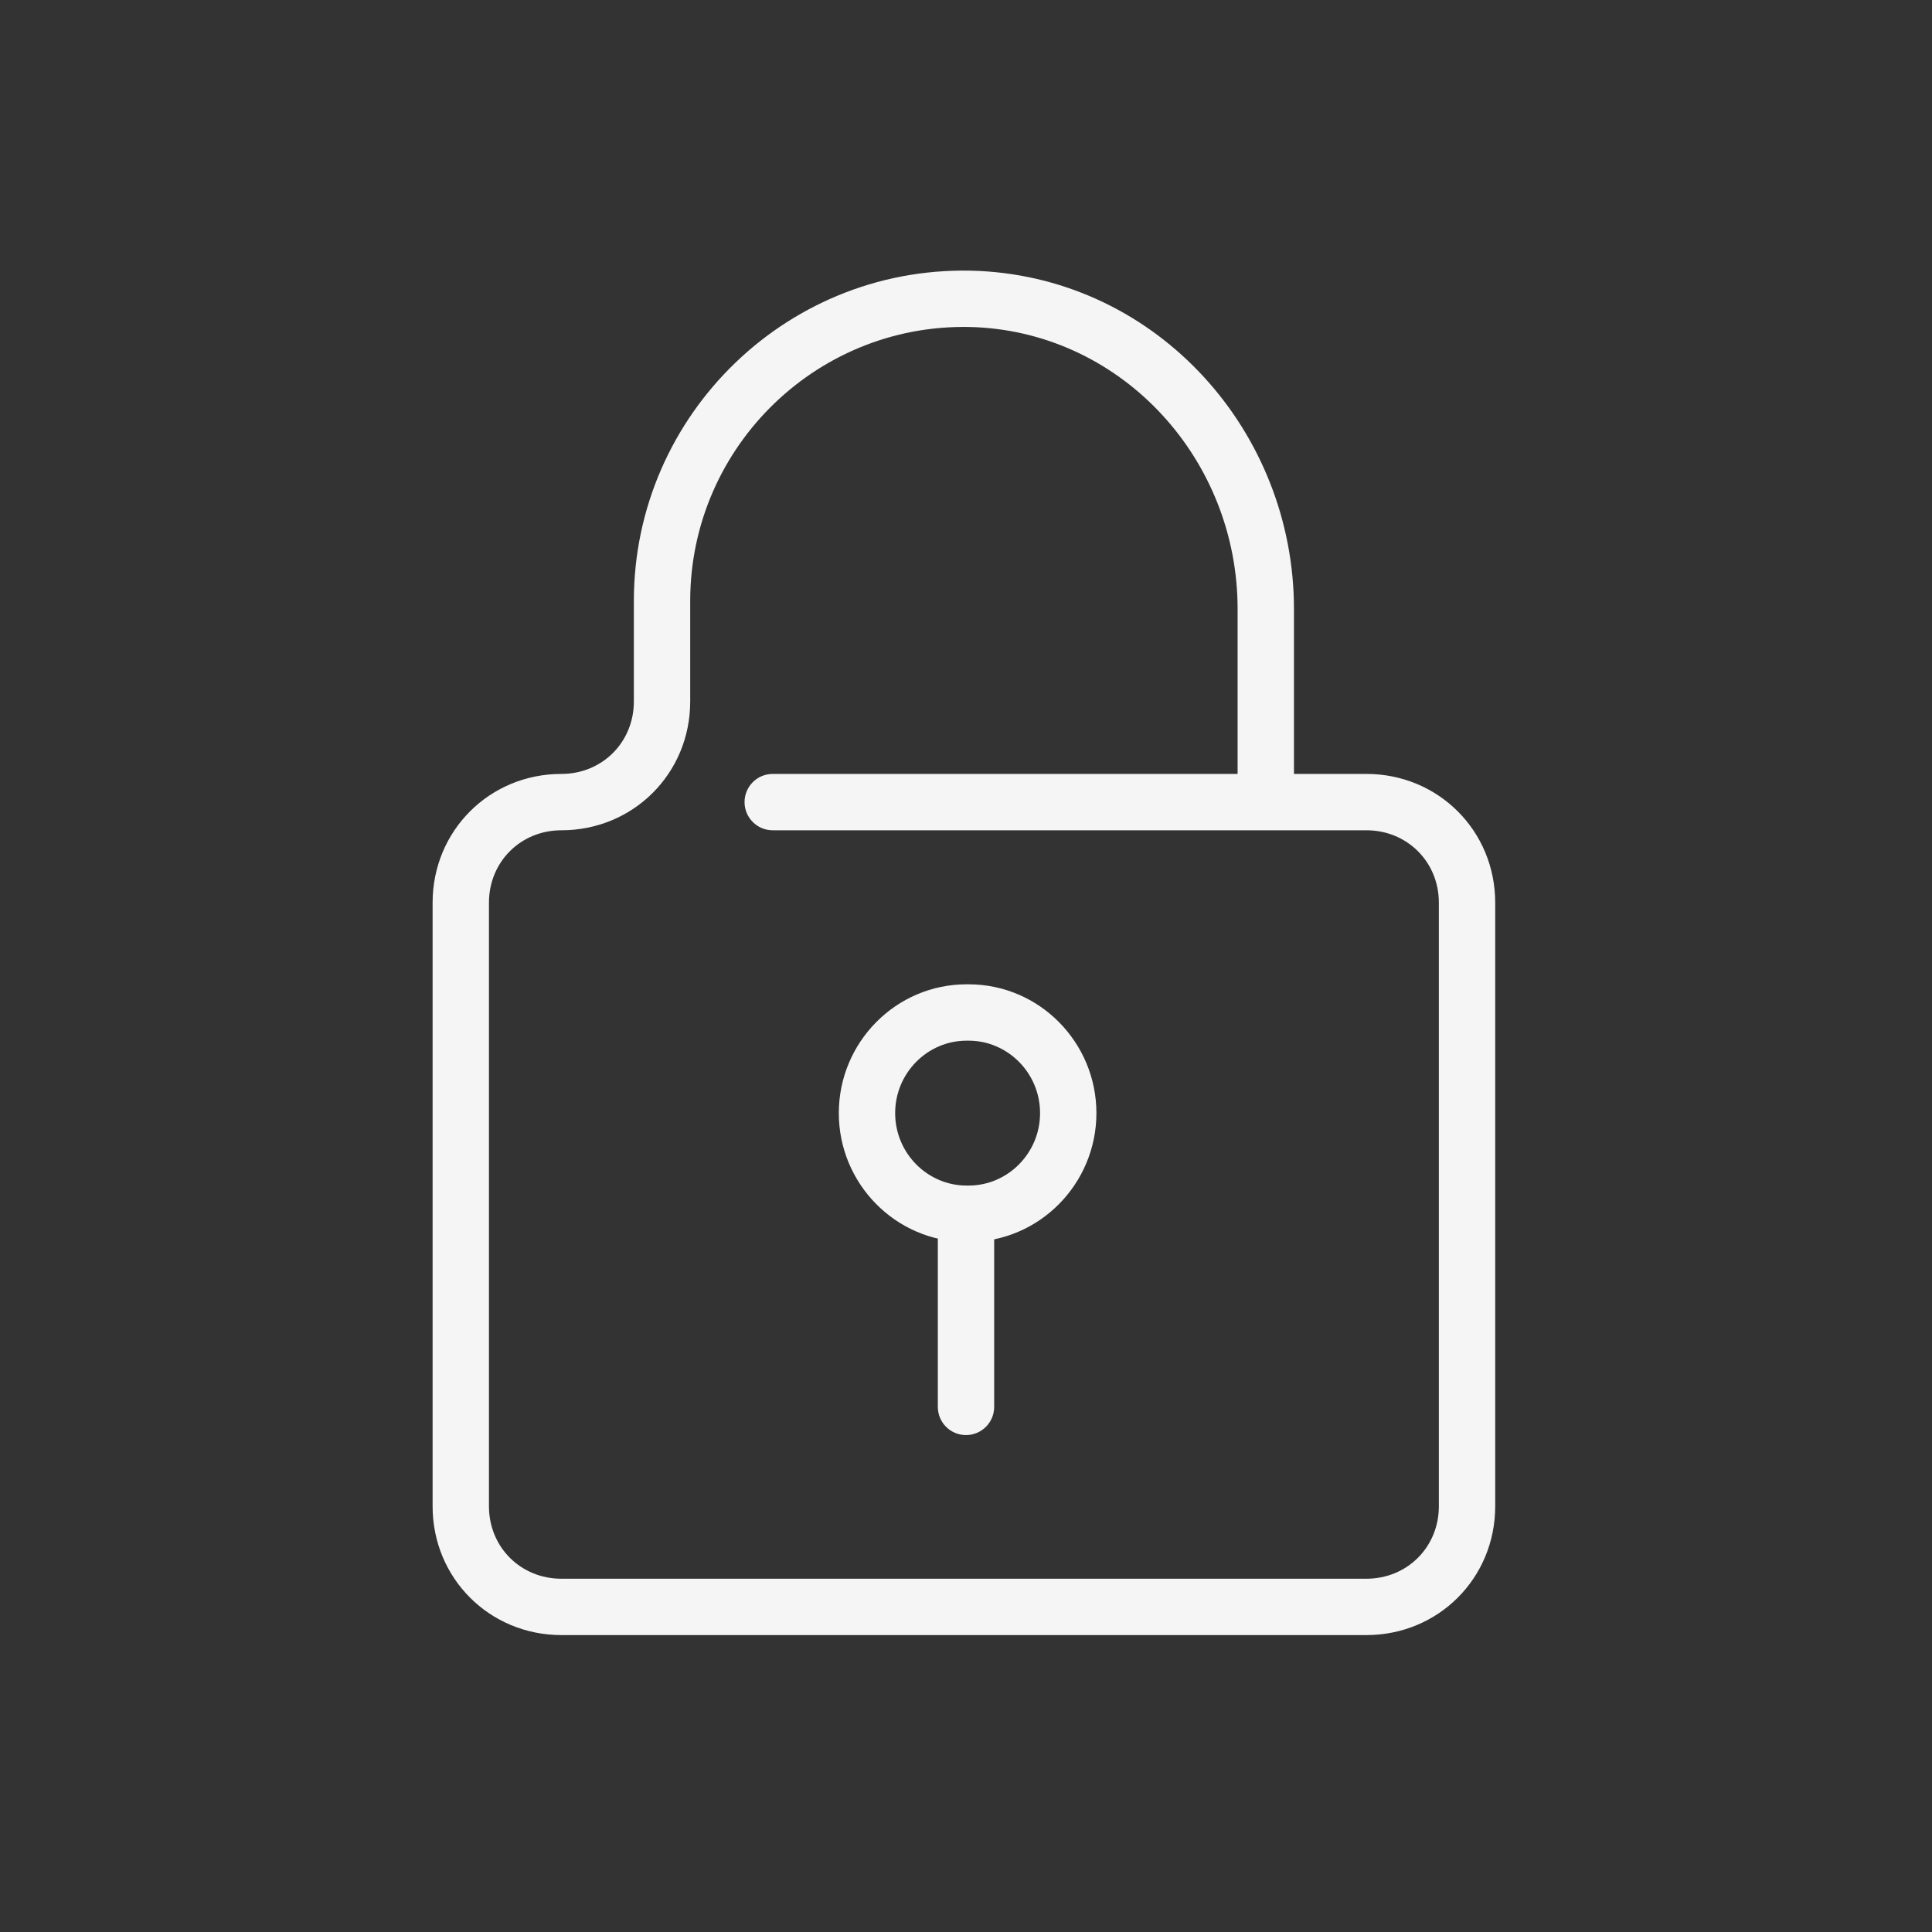 <svg width="48" height="48" viewBox="0 0 48 48" fill="none" xmlns="http://www.w3.org/2000/svg">
<rect x="0" y="0" width="48" height="48" fill="#333333" stroke="none"/>
<path fill-rule="evenodd" clip-rule="evenodd" d="M24.015 25.855C23.044 25.855 22.24 26.657 22.24 27.655C22.24 28.652 23.044 29.455 24.015 29.455H24.065C25.035 29.455 25.84 28.652 25.84 27.655C25.84 26.657 25.035 25.855 24.065 25.855H24.015ZM20.84 27.655C20.84 25.897 22.258 24.455 24.015 24.455H24.065C25.822 24.455 27.24 25.897 27.24 27.655C27.24 29.412 25.822 30.855 24.065 30.855H24.015C22.258 30.855 20.84 29.412 20.84 27.655Z" fill="#F5F5F5"/>
<path fill-rule="evenodd" clip-rule="evenodd" d="M15.748 14.929C15.748 10.285 19.627 6.513 24.33 6.732L24.332 6.732C28.777 6.951 32.148 10.729 32.148 15.129V19.228H33.948C35.734 19.228 37.148 20.641 37.148 22.427V37.423C37.148 39.21 35.734 40.623 33.948 40.623H13.948C12.161 40.623 10.748 39.21 10.748 37.423V22.427C10.748 20.641 12.161 19.228 13.948 19.228C14.961 19.228 15.748 18.441 15.748 17.428V14.929ZM30.748 19.228H19.198C18.811 19.228 18.498 19.541 18.498 19.928C18.498 20.314 18.811 20.628 19.198 20.628H33.948C34.961 20.628 35.748 21.414 35.748 22.427V37.423C35.748 38.436 34.961 39.223 33.948 39.223H13.948C12.934 39.223 12.148 38.436 12.148 37.423V22.427C12.148 21.414 12.934 20.628 13.948 20.628C15.734 20.628 17.148 19.215 17.148 17.428V14.929C17.148 11.076 20.367 7.95 24.264 8.13C27.919 8.311 30.748 11.431 30.748 15.129V19.228Z" fill="#F5F5F5"/>
<path fill-rule="evenodd" clip-rule="evenodd" d="M24 29.576C24.386 29.576 24.7 29.889 24.7 30.276V34.954C24.7 35.341 24.386 35.654 24 35.654C23.613 35.654 23.3 35.341 23.3 34.954V30.276C23.3 29.889 23.613 29.576 24 29.576Z" fill="#F5F5F5"/>
</svg>
